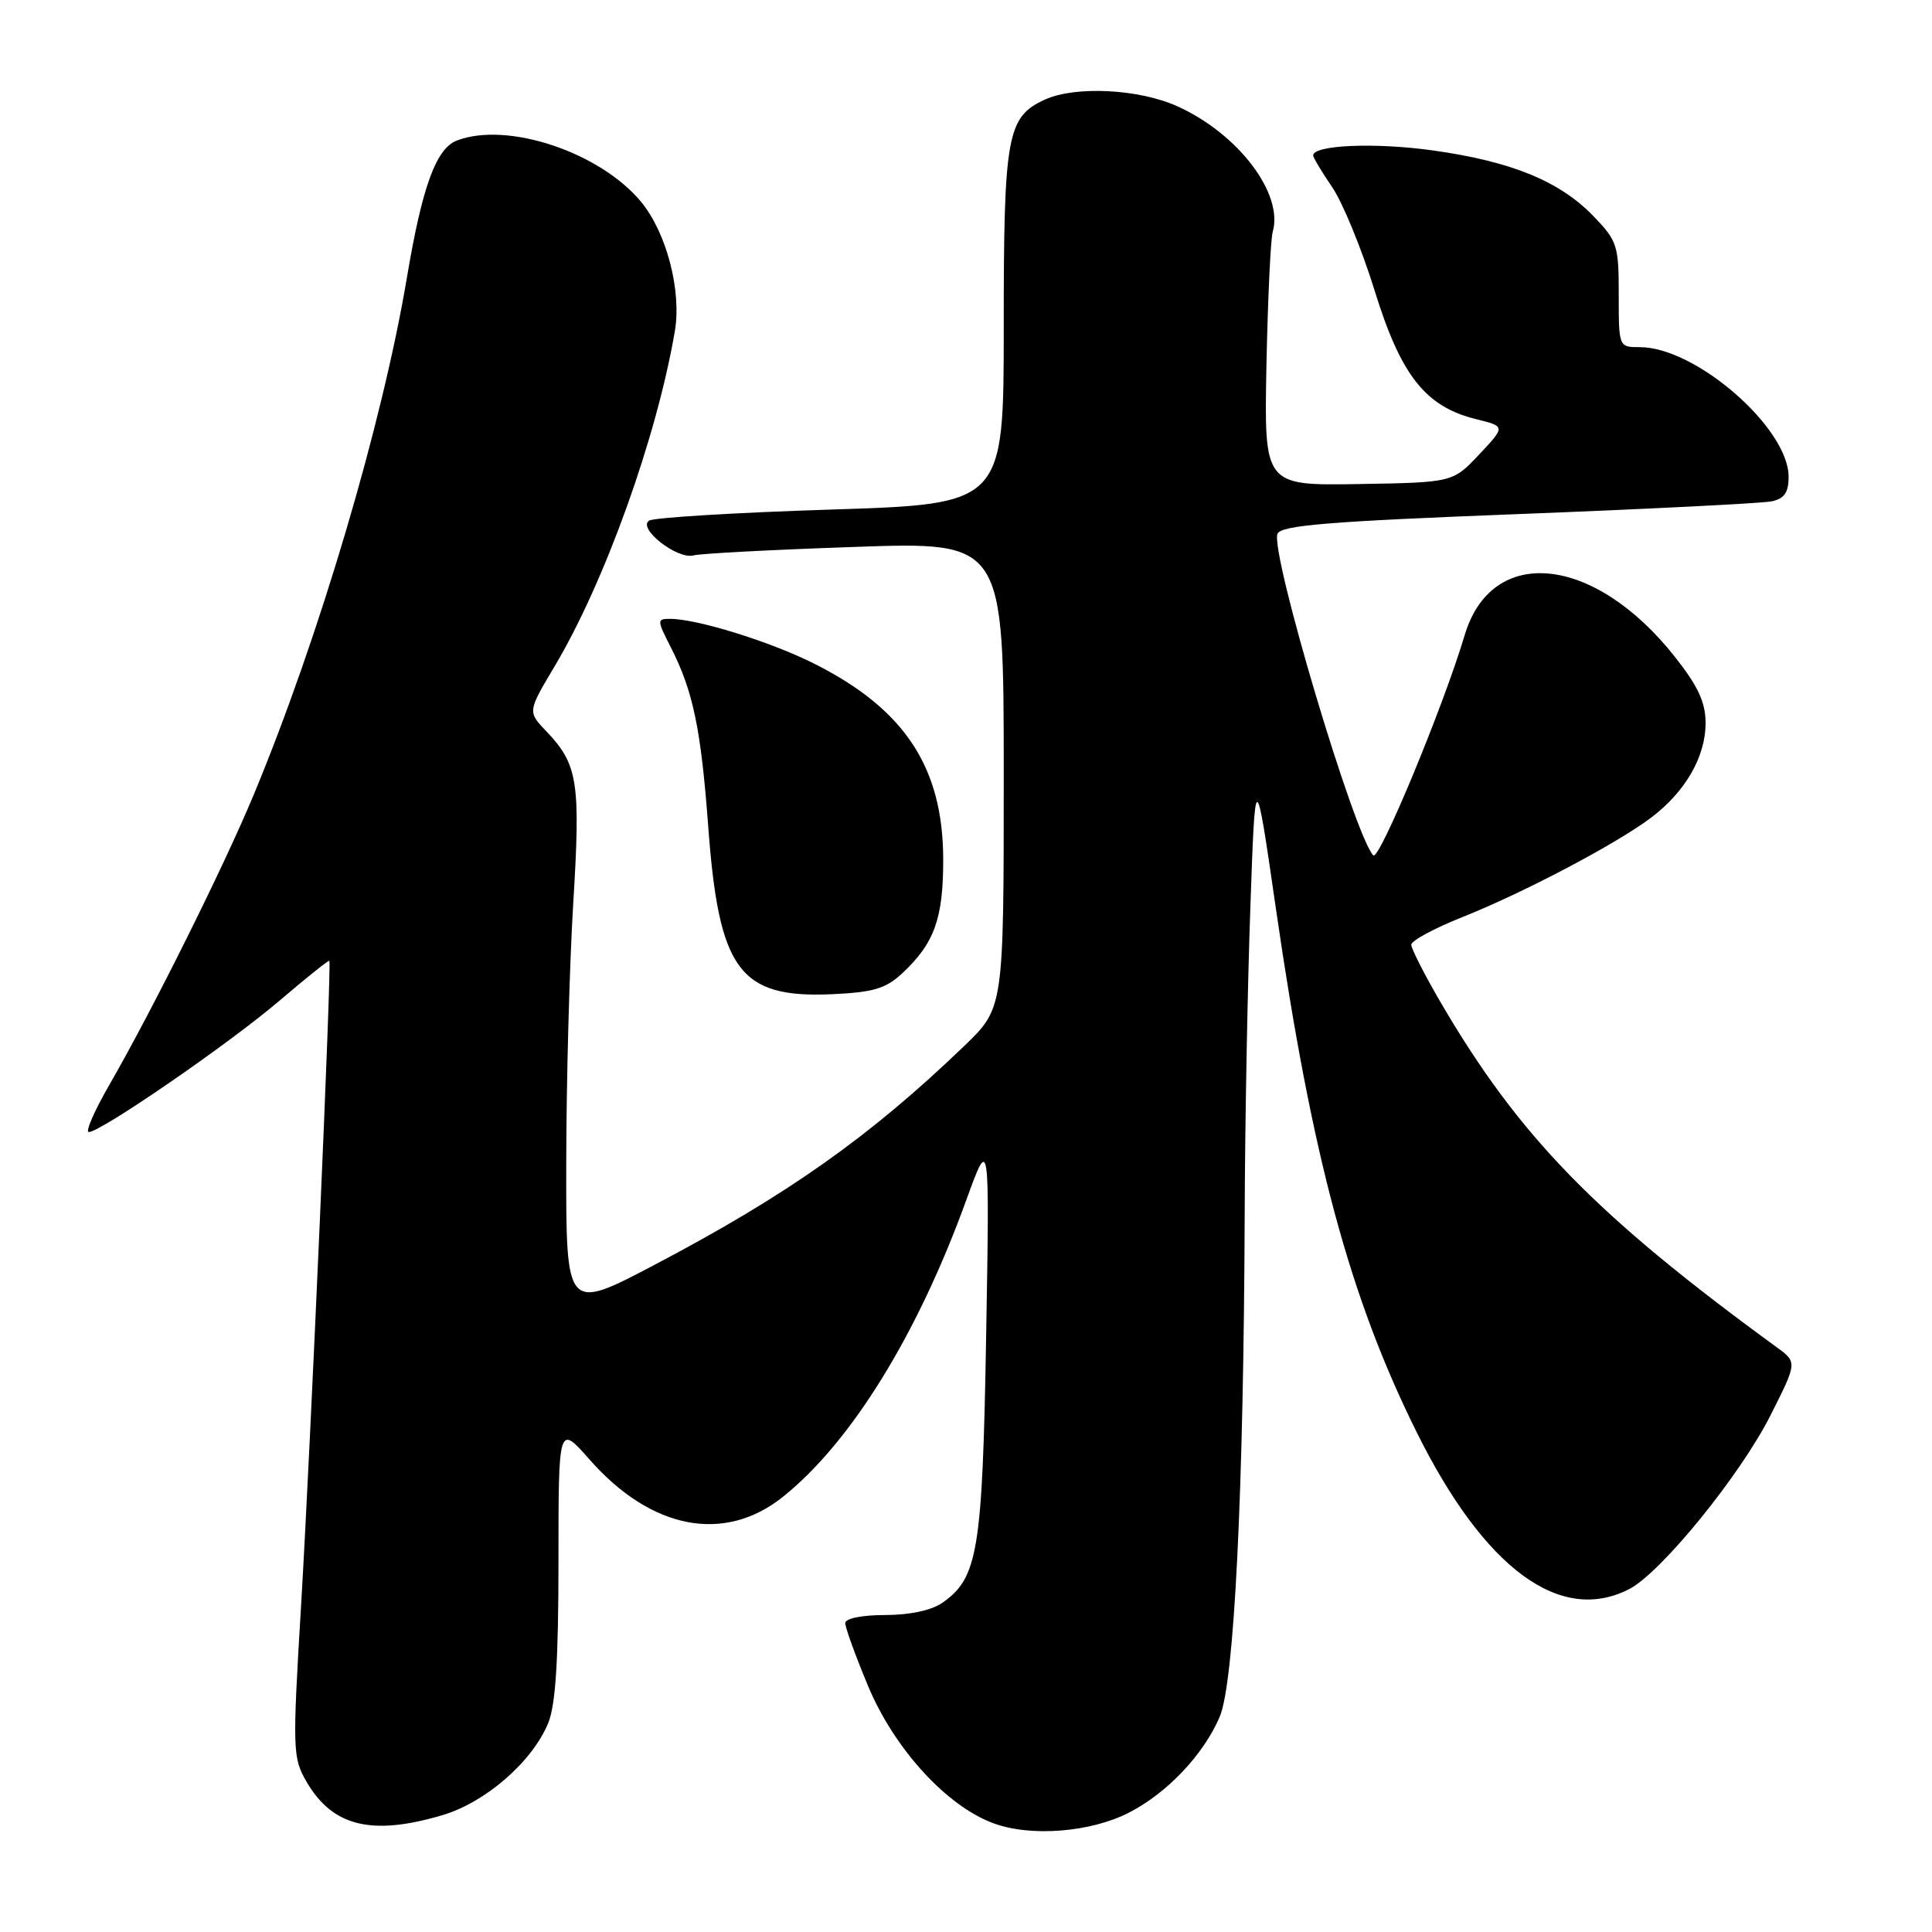 <?xml version="1.0" encoding="UTF-8" standalone="no"?>
<!DOCTYPE svg PUBLIC "-//W3C//DTD SVG 1.1//EN" "http://www.w3.org/Graphics/SVG/1.1/DTD/svg11.dtd" >
<svg xmlns="http://www.w3.org/2000/svg" xmlns:xlink="http://www.w3.org/1999/xlink" version="1.1" viewBox="0 0 256 256">
 <g >
 <path fill="currentColor"
d=" M 149.62 240.17 C 154.67 237.57 159.47 232.50 161.61 227.50 C 163.55 222.99 164.80 197.76 164.93 160.50 C 164.97 148.95 165.30 130.95 165.67 120.51 C 166.33 101.52 166.33 101.52 169.08 120.51 C 173.82 153.24 178.84 171.90 187.72 189.78 C 196.70 207.87 206.75 215.28 215.90 210.55 C 220.12 208.37 230.64 195.42 234.62 187.50 C 238.15 180.50 238.15 180.50 235.40 178.50 C 211.44 161.03 201.28 150.60 190.90 132.83 C 188.76 129.16 187.00 125.71 187.00 125.18 C 187.00 124.65 190.04 123.01 193.75 121.53 C 201.88 118.30 214.25 111.78 218.84 108.30 C 223.34 104.88 225.99 100.26 226.00 95.84 C 226.00 93.06 225.01 90.93 221.92 87.02 C 211.24 73.51 197.66 72.13 194.07 84.18 C 191.27 93.59 182.74 114.14 181.97 113.34 C 179.48 110.77 168.30 73.27 169.27 70.74 C 169.70 69.61 176.03 69.09 201.15 68.12 C 218.39 67.45 233.51 66.69 234.75 66.43 C 236.43 66.08 237.00 65.26 237.00 63.18 C 237.00 56.71 224.71 46.00 217.29 46.00 C 214.49 46.00 214.49 46.00 214.49 39.06 C 214.50 32.52 214.30 31.91 211.12 28.62 C 206.63 23.99 200.28 21.39 189.85 19.93 C 182.19 18.86 174.00 19.21 174.00 20.60 C 174.00 20.88 175.14 22.77 176.52 24.80 C 177.91 26.84 180.44 33.00 182.14 38.49 C 185.63 49.77 188.87 53.88 195.59 55.54 C 199.49 56.50 199.49 56.50 196.00 60.22 C 192.50 63.93 192.50 63.93 180.00 64.14 C 167.50 64.34 167.50 64.34 167.81 48.42 C 167.99 39.67 168.36 31.71 168.64 30.73 C 170.10 25.66 164.08 17.73 156.00 14.08 C 150.92 11.78 142.50 11.36 138.47 13.19 C 133.43 15.49 133.00 17.87 133.00 43.34 C 133.00 66.79 133.00 66.79 110.11 67.52 C 97.52 67.92 86.68 68.58 86.02 68.98 C 84.40 69.99 89.77 74.19 91.91 73.59 C 92.78 73.35 102.39 72.84 113.25 72.47 C 133.00 71.78 133.00 71.78 133.00 102.67 C 133.00 133.57 133.00 133.57 127.75 138.61 C 115.26 150.62 104.34 158.34 86.76 167.58 C 75.00 173.77 75.00 173.77 75.03 154.14 C 75.04 143.34 75.46 127.82 75.96 119.65 C 76.94 103.63 76.58 101.29 72.39 96.90 C 69.91 94.30 69.91 94.30 73.49 88.29 C 80.14 77.12 87.01 57.98 89.42 43.89 C 90.33 38.55 88.33 30.85 84.96 26.76 C 79.51 20.16 67.22 16.06 60.54 18.62 C 57.78 19.68 55.94 24.72 53.91 36.83 C 50.65 56.20 42.28 84.46 33.63 105.28 C 29.67 114.81 20.24 133.76 14.49 143.75 C 12.50 147.19 11.28 150.00 11.77 150.00 C 13.35 150.00 30.35 138.30 36.98 132.64 C 40.54 129.60 43.54 127.20 43.64 127.31 C 43.96 127.63 41.17 191.28 39.90 212.65 C 38.74 232.01 38.77 232.92 40.65 236.14 C 44.09 242.03 49.29 243.29 58.65 240.51 C 64.33 238.82 70.49 233.47 72.62 228.37 C 73.62 225.97 74.00 220.08 74.00 206.89 C 74.00 188.72 74.00 188.72 78.12 193.40 C 86.31 202.70 96.01 204.55 103.79 198.30 C 112.80 191.06 121.59 176.83 128.05 158.98 C 131.13 150.50 131.13 150.50 130.67 177.03 C 130.18 205.47 129.59 209.08 124.88 212.37 C 123.44 213.38 120.54 214.00 117.28 214.00 C 114.20 214.00 112.00 214.45 112.00 215.07 C 112.00 215.66 113.35 219.39 115.01 223.37 C 118.47 231.68 125.38 239.27 131.60 241.58 C 136.56 243.43 144.52 242.80 149.62 240.17 Z  M 119.55 128.97 C 123.83 124.97 125.00 121.69 124.98 113.80 C 124.94 101.68 119.88 93.99 107.97 87.98 C 102.15 85.04 92.38 82.00 88.77 82.00 C 87.04 82.00 87.05 82.17 88.88 85.76 C 91.84 91.57 92.88 96.53 93.85 109.60 C 95.26 128.58 97.99 132.27 110.20 131.74 C 115.71 131.49 117.37 131.00 119.55 128.97 Z "/>
</g>
</svg>